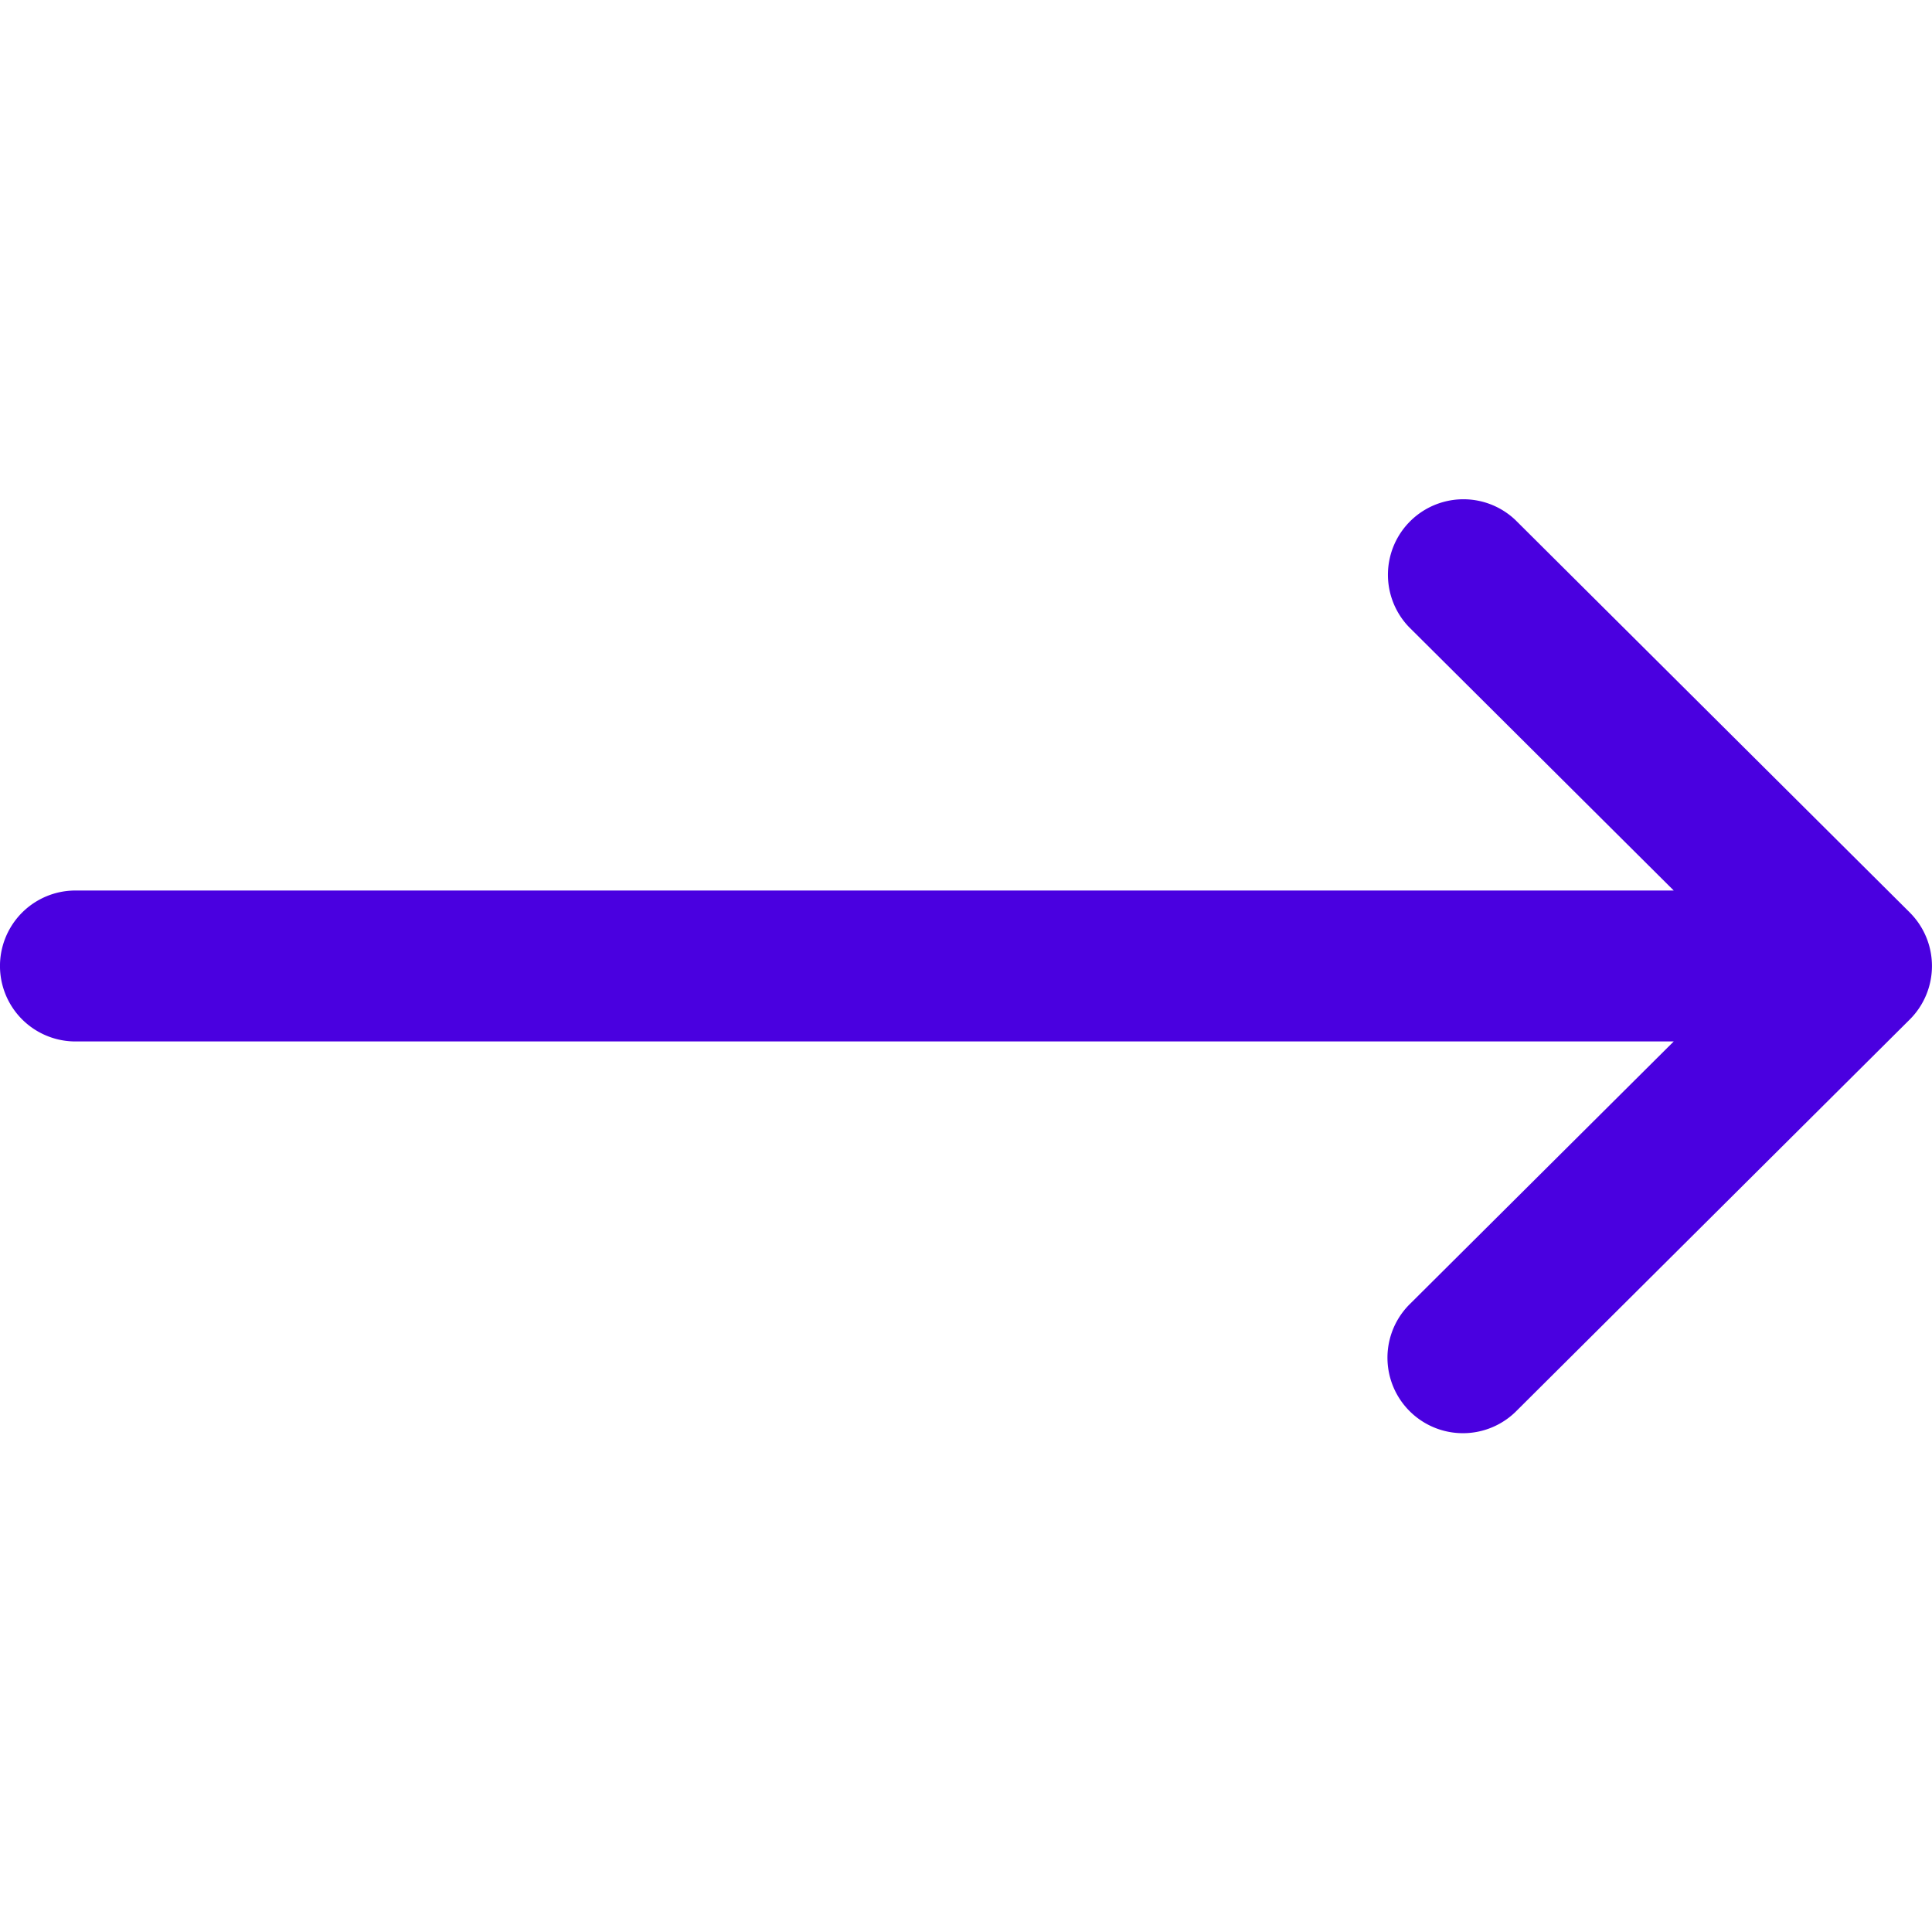 <svg width="56" height="56" fill="none" xmlns="http://www.w3.org/2000/svg"><g clip-path="url(#a)"><path d="M55.358 26.452c0-.001 0-.002-.002-.003l-11.43-11.375a2.188 2.188 0 0 0-3.086 3.101l7.674 7.637H2.187a2.187 2.187 0 1 0 0 4.375h46.327l-7.674 7.637a2.188 2.188 0 0 0 3.086 3.102l11.43-11.376c.001 0 .002 0 .002-.002a2.19 2.19 0 0 0 0-3.096Z" fill="#4A00E0"/></g><defs><clipPath id="a"><path fill="#fff" d="M0 0h56v56H0z"/></clipPath></defs></svg>